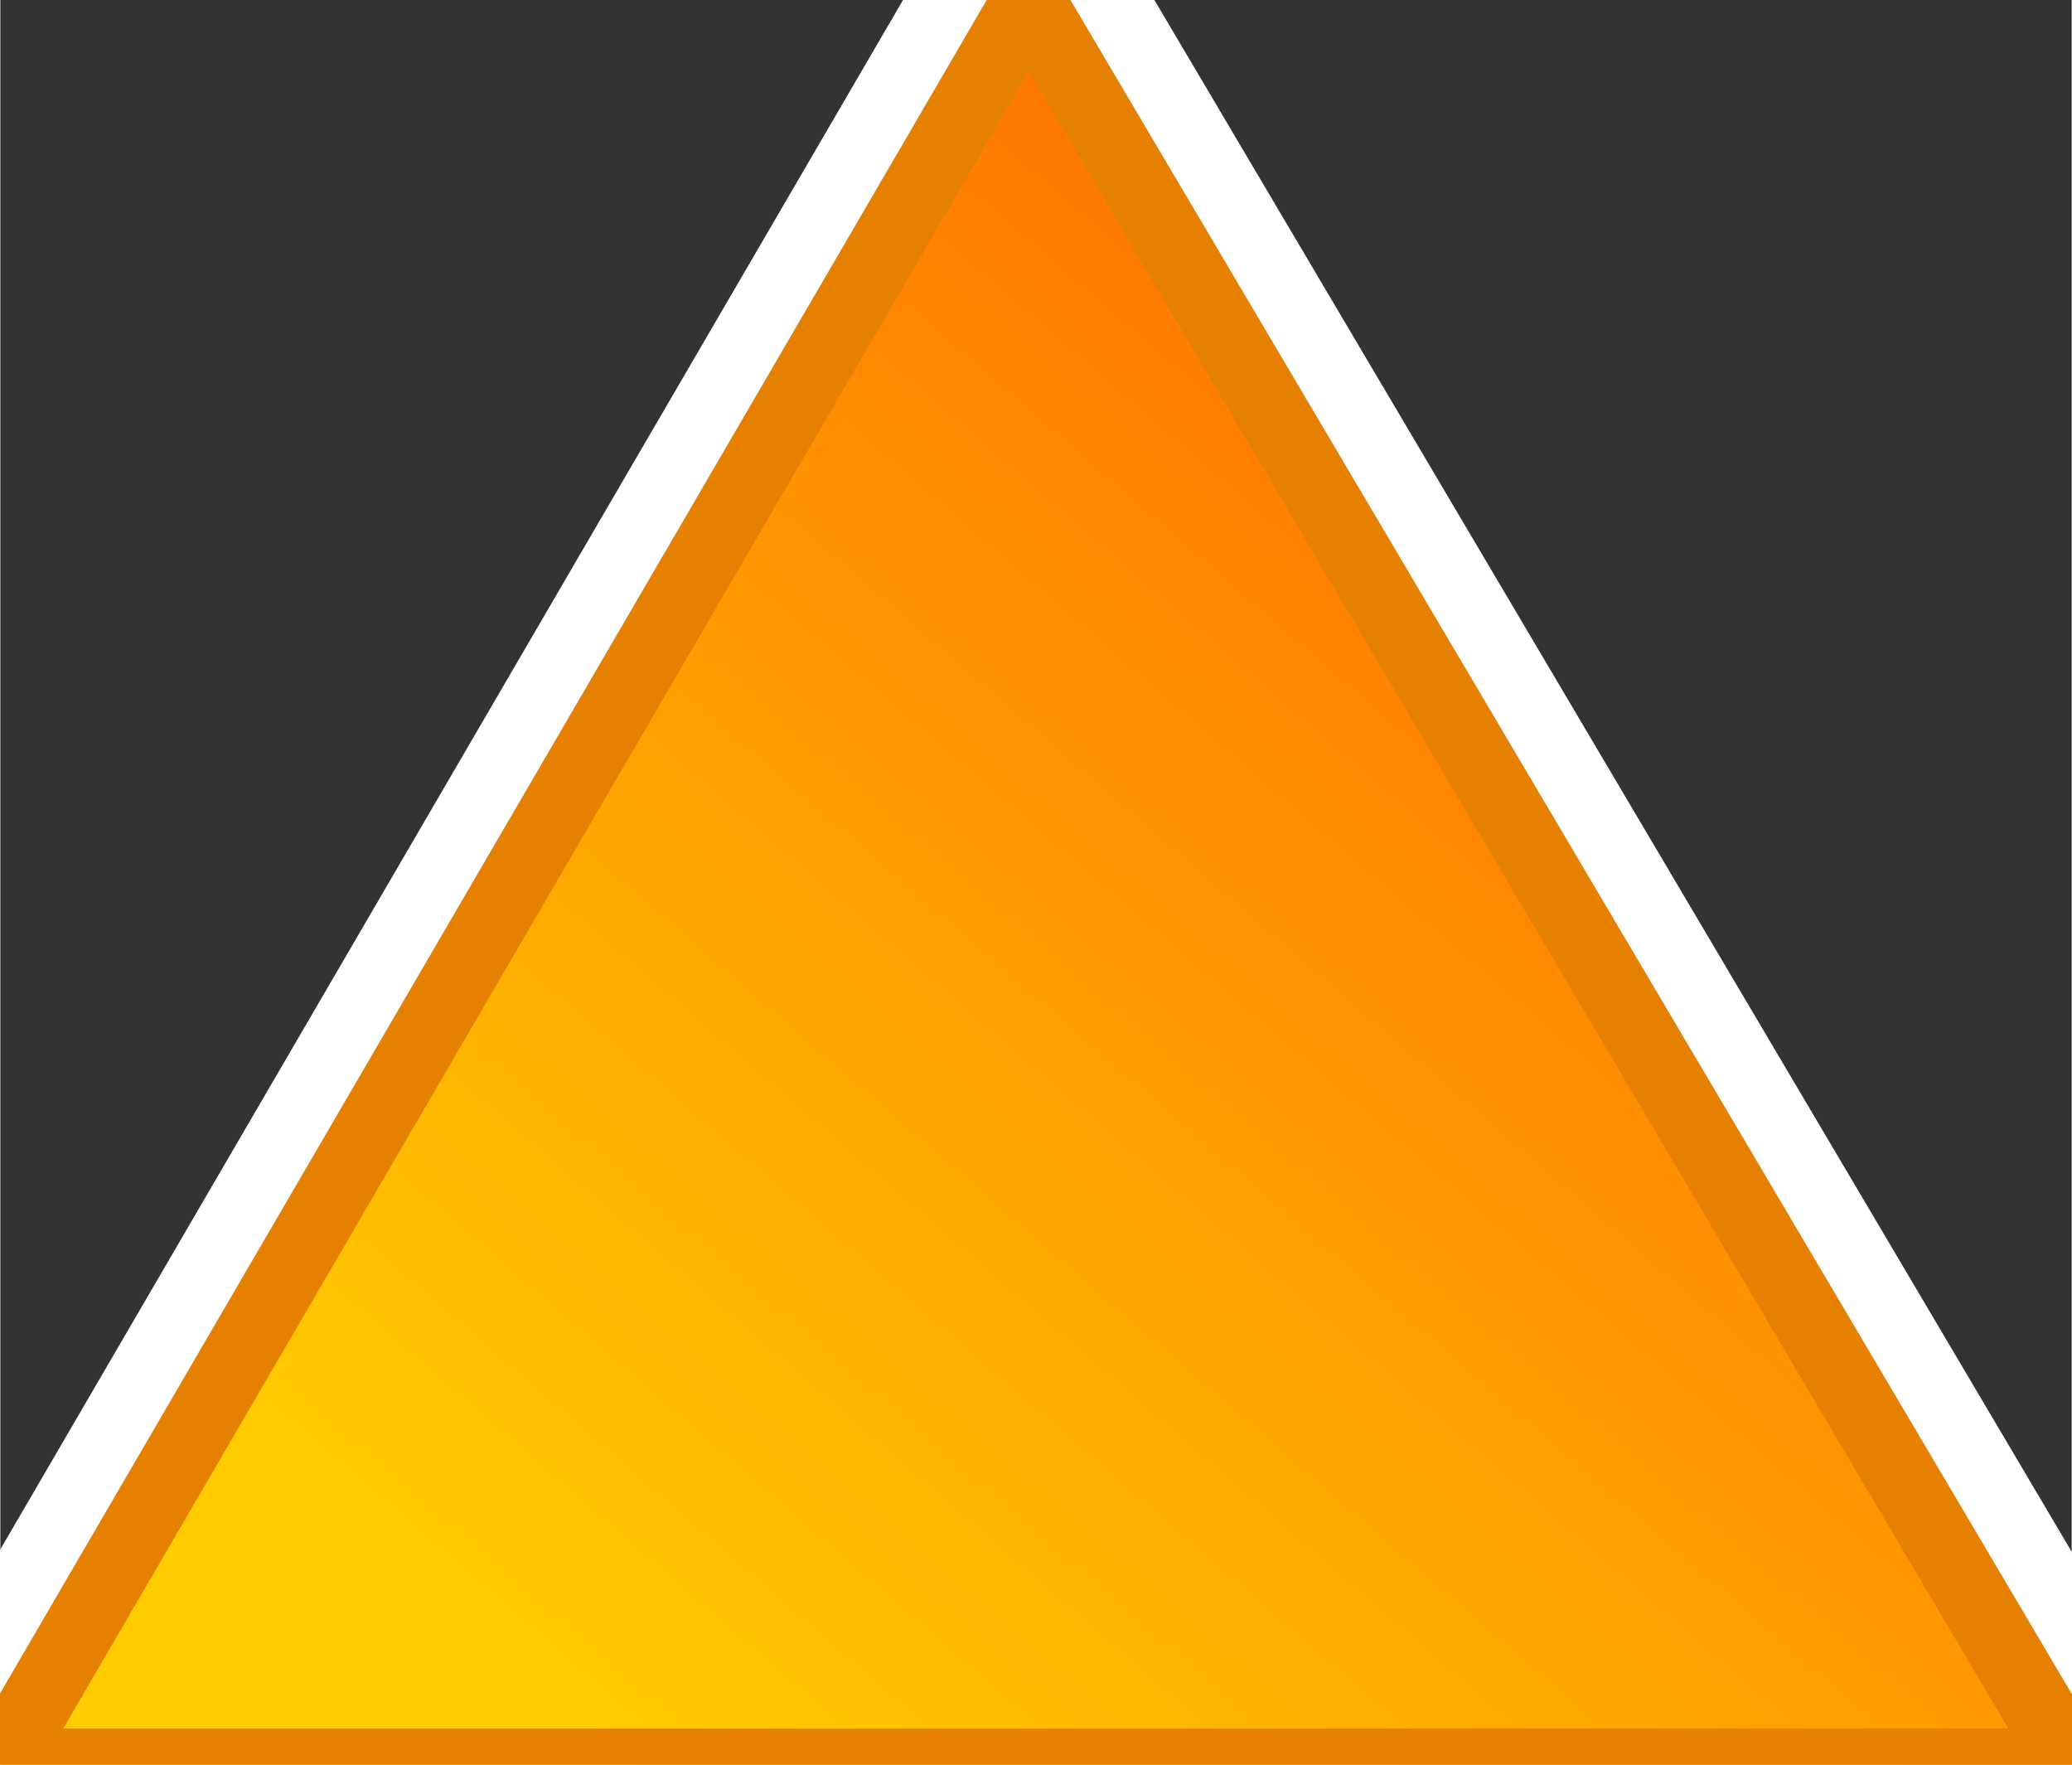 <svg xmlns="http://www.w3.org/2000/svg" xmlns:xlink="http://www.w3.org/1999/xlink" version="1.1" width="0.478" height="0.407" viewBox="0 0 34.4 29.3">
  <rect x="0" y="0" width="34.4" height="29.3" fill="#333333" stroke="none"/>
  <title><![CDATA[Windows domain]]></title>
  <g transform=" scale(1) ">
    <path xmlns="http://www.w3.org/2000/svg" d="  M34.4,29.3 L0,29.3 L17.075,0 L34.4,29.3 Z" style="stroke-width: 3.6; stroke: #ffffff; stroke-dasharray: none; stroke-linecap: round; stroke-linejoin: round; fill: none; "/>
    <g xmlns="http://www.w3.org/2000/svg" xmlns:xlink="http://www.w3.org/1999/xlink" id="Layer1194">
      <defs>
        <linearGradient id="grad329">
          <stop offset="0%" stop-color="#ffcc00" stop-opacity="1"/>
          <stop offset="100%" stop-color="#ff6600" stop-opacity="1"/>
        </linearGradient>
        <linearGradient xlink:href="#grad329" id="grad330" x1="0" y1="0" x2="0" y2="1" gradientTransform="rotate(225 .5 .5)" gradientUnits="objectBoundingBox">
  </linearGradient>
      </defs>
      <path d="  M34.4,29.3 L0,29.3 L17.075,0 L34.4,29.3 Z" style="stroke-width: 1.2; stroke-linecap: round; stroke-linejoin: round; fill-rule: evenodd; fill: url(#grad330); "/>
      <path d="  M34.4,29.3 L0,29.3 L17.075,0 L34.4,29.3 Z" style="stroke-width: 1.2; stroke: #e68000; stroke-dasharray: none; stroke-linecap: round; stroke-linejoin: round; fill: none; "/>
    </g>
    <!--converted by libvisio2svg-->
  </g>
</svg>
